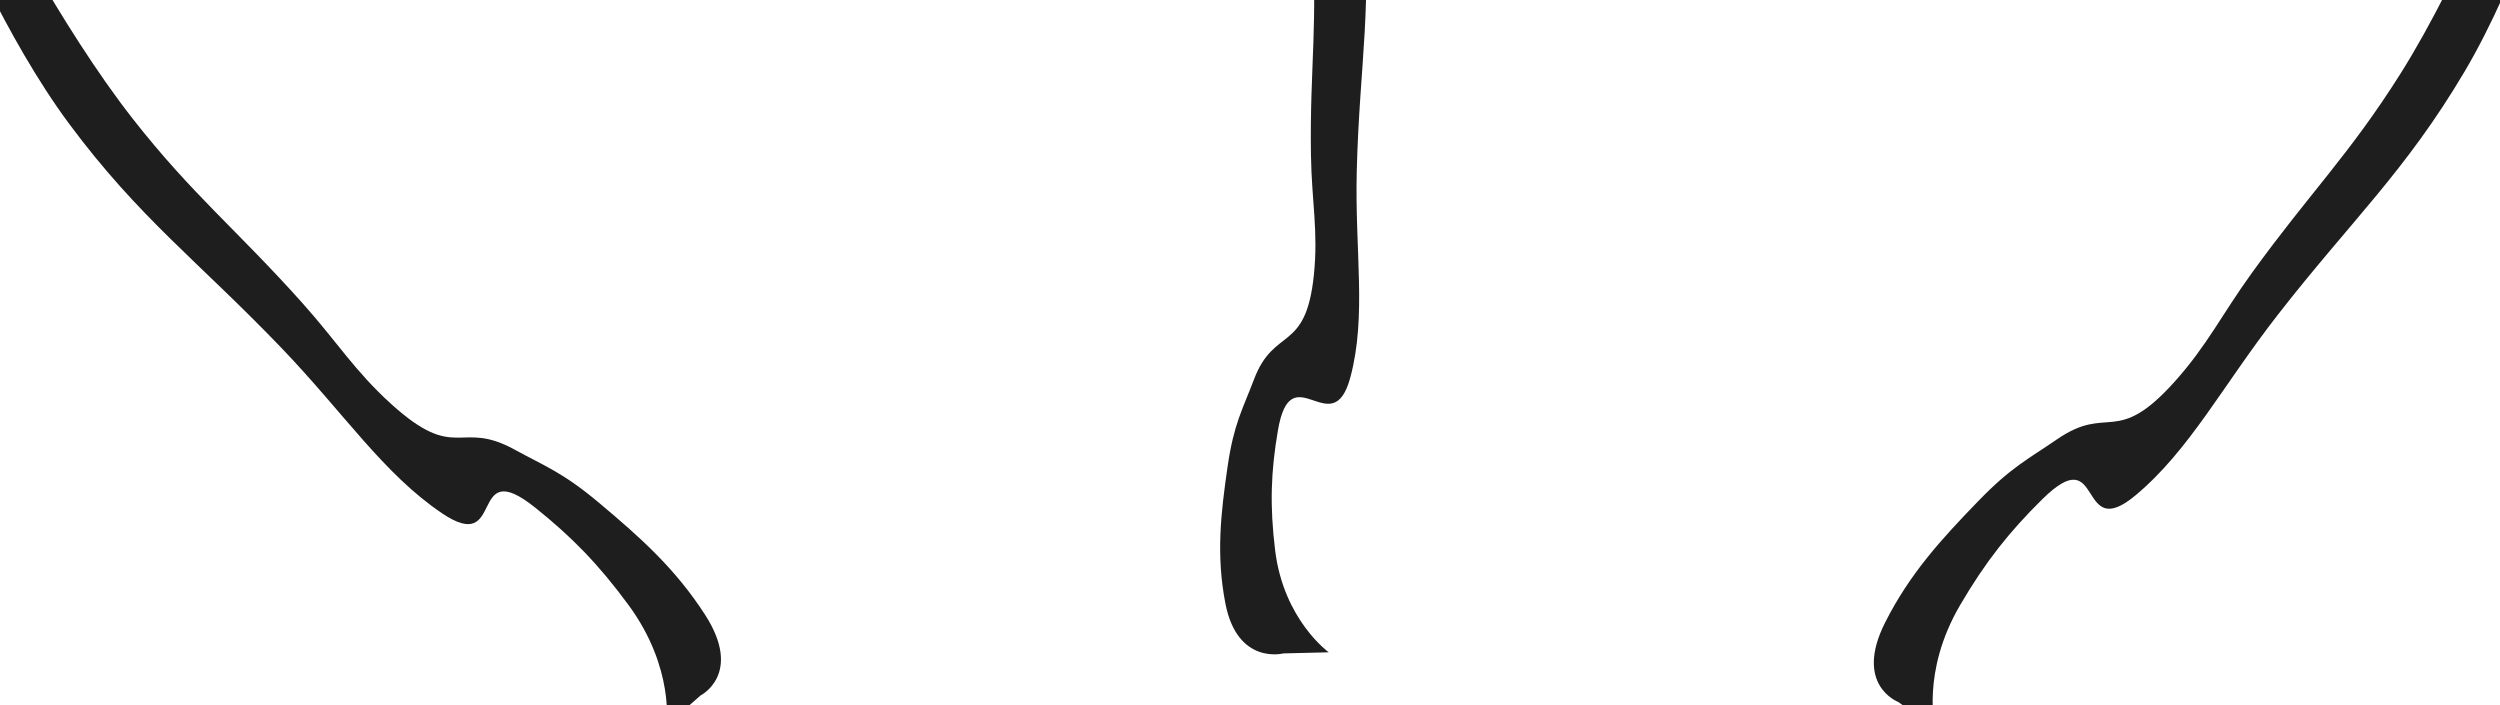 <svg width="234" height="66" viewBox="0 0 234 66" fill="none" xmlns="http://www.w3.org/2000/svg">
<g clip-path="url(#clip0_471_3)">
<path d="M62.378 67.903L65.569 65.097C65.569 65.097 69.578 63.095 65.991 57.534C63.22 53.239 59.983 50.345 56.082 47.074C52.66 44.204 51.069 43.673 48.144 42.071C42.96 39.233 42.753 43.37 36.623 37.822C33.199 34.723 31.58 32.03 28.302 28.363C22.197 21.532 18.014 18.24 12.449 11.146C5.567 2.373 -1.003 -10.581 -1.003 -10.581L-4.194 -7.774C-4.194 -7.774 0.411 3.424 6.482 11.601C13.008 20.391 18.526 24.429 26.3 32.521C32.165 38.626 35.876 44.329 41.363 48.036C47.38 52.101 43.727 42.405 50.114 47.529C53.5 50.244 56.003 52.784 58.835 56.637C63.167 62.532 62.378 67.903 62.378 67.903Z" fill="#1E1E1E"/>
<path d="M181.138 68.167L177.674 65.705C177.674 65.705 173.482 64.124 176.456 58.249C178.753 53.711 181.661 50.516 185.189 46.878C188.282 43.688 189.806 43.001 192.54 41.118C197.386 37.781 198.029 41.863 203.528 35.744C206.6 32.326 207.923 29.492 210.79 25.526C216.129 18.138 219.934 14.451 224.709 6.857C230.614 -2.536 235.768 -16.042 235.768 -16.042L239.232 -13.58C239.232 -13.58 235.844 -2.013 230.68 6.707C225.13 16.08 220.079 20.64 213.216 29.447C208.039 36.092 204.957 42.12 199.902 46.349C194.357 50.987 196.96 41.005 191.16 46.728C188.086 49.762 185.87 52.533 183.466 56.639C179.787 62.92 181.138 68.167 181.138 68.167Z" fill="#1E1E1E"/>
<path d="M124.37 61.056L120.122 61.159C120.122 61.159 115.816 62.287 114.694 56.471C113.828 51.979 114.254 48.12 114.912 43.61C115.49 39.655 116.302 38.341 117.372 35.516C119.268 30.511 122.22 33.09 122.979 25.738C123.403 21.631 122.773 18.886 122.705 14.497C122.578 6.321 123.43 1.626 122.728 -6.394C121.858 -16.311 117.932 -28.773 117.932 -28.773L122.18 -28.877C122.18 -28.877 126.366 -18.757 127.429 -9.722C128.571 -0.009 127.241 5.984 126.993 15.999C126.805 23.555 127.931 29.538 126.4 35.296C124.72 41.611 120.85 33.051 119.614 40.282C118.958 44.114 118.835 47.296 119.356 51.536C120.155 58.023 124.37 61.056 124.37 61.056Z" fill="#1E1E1E"/>
</g>
<defs>
<clipPath id="clip0_471_3">
<rect width="234" height="66" fill="white"/>
</clipPath>
</defs>
</svg>
